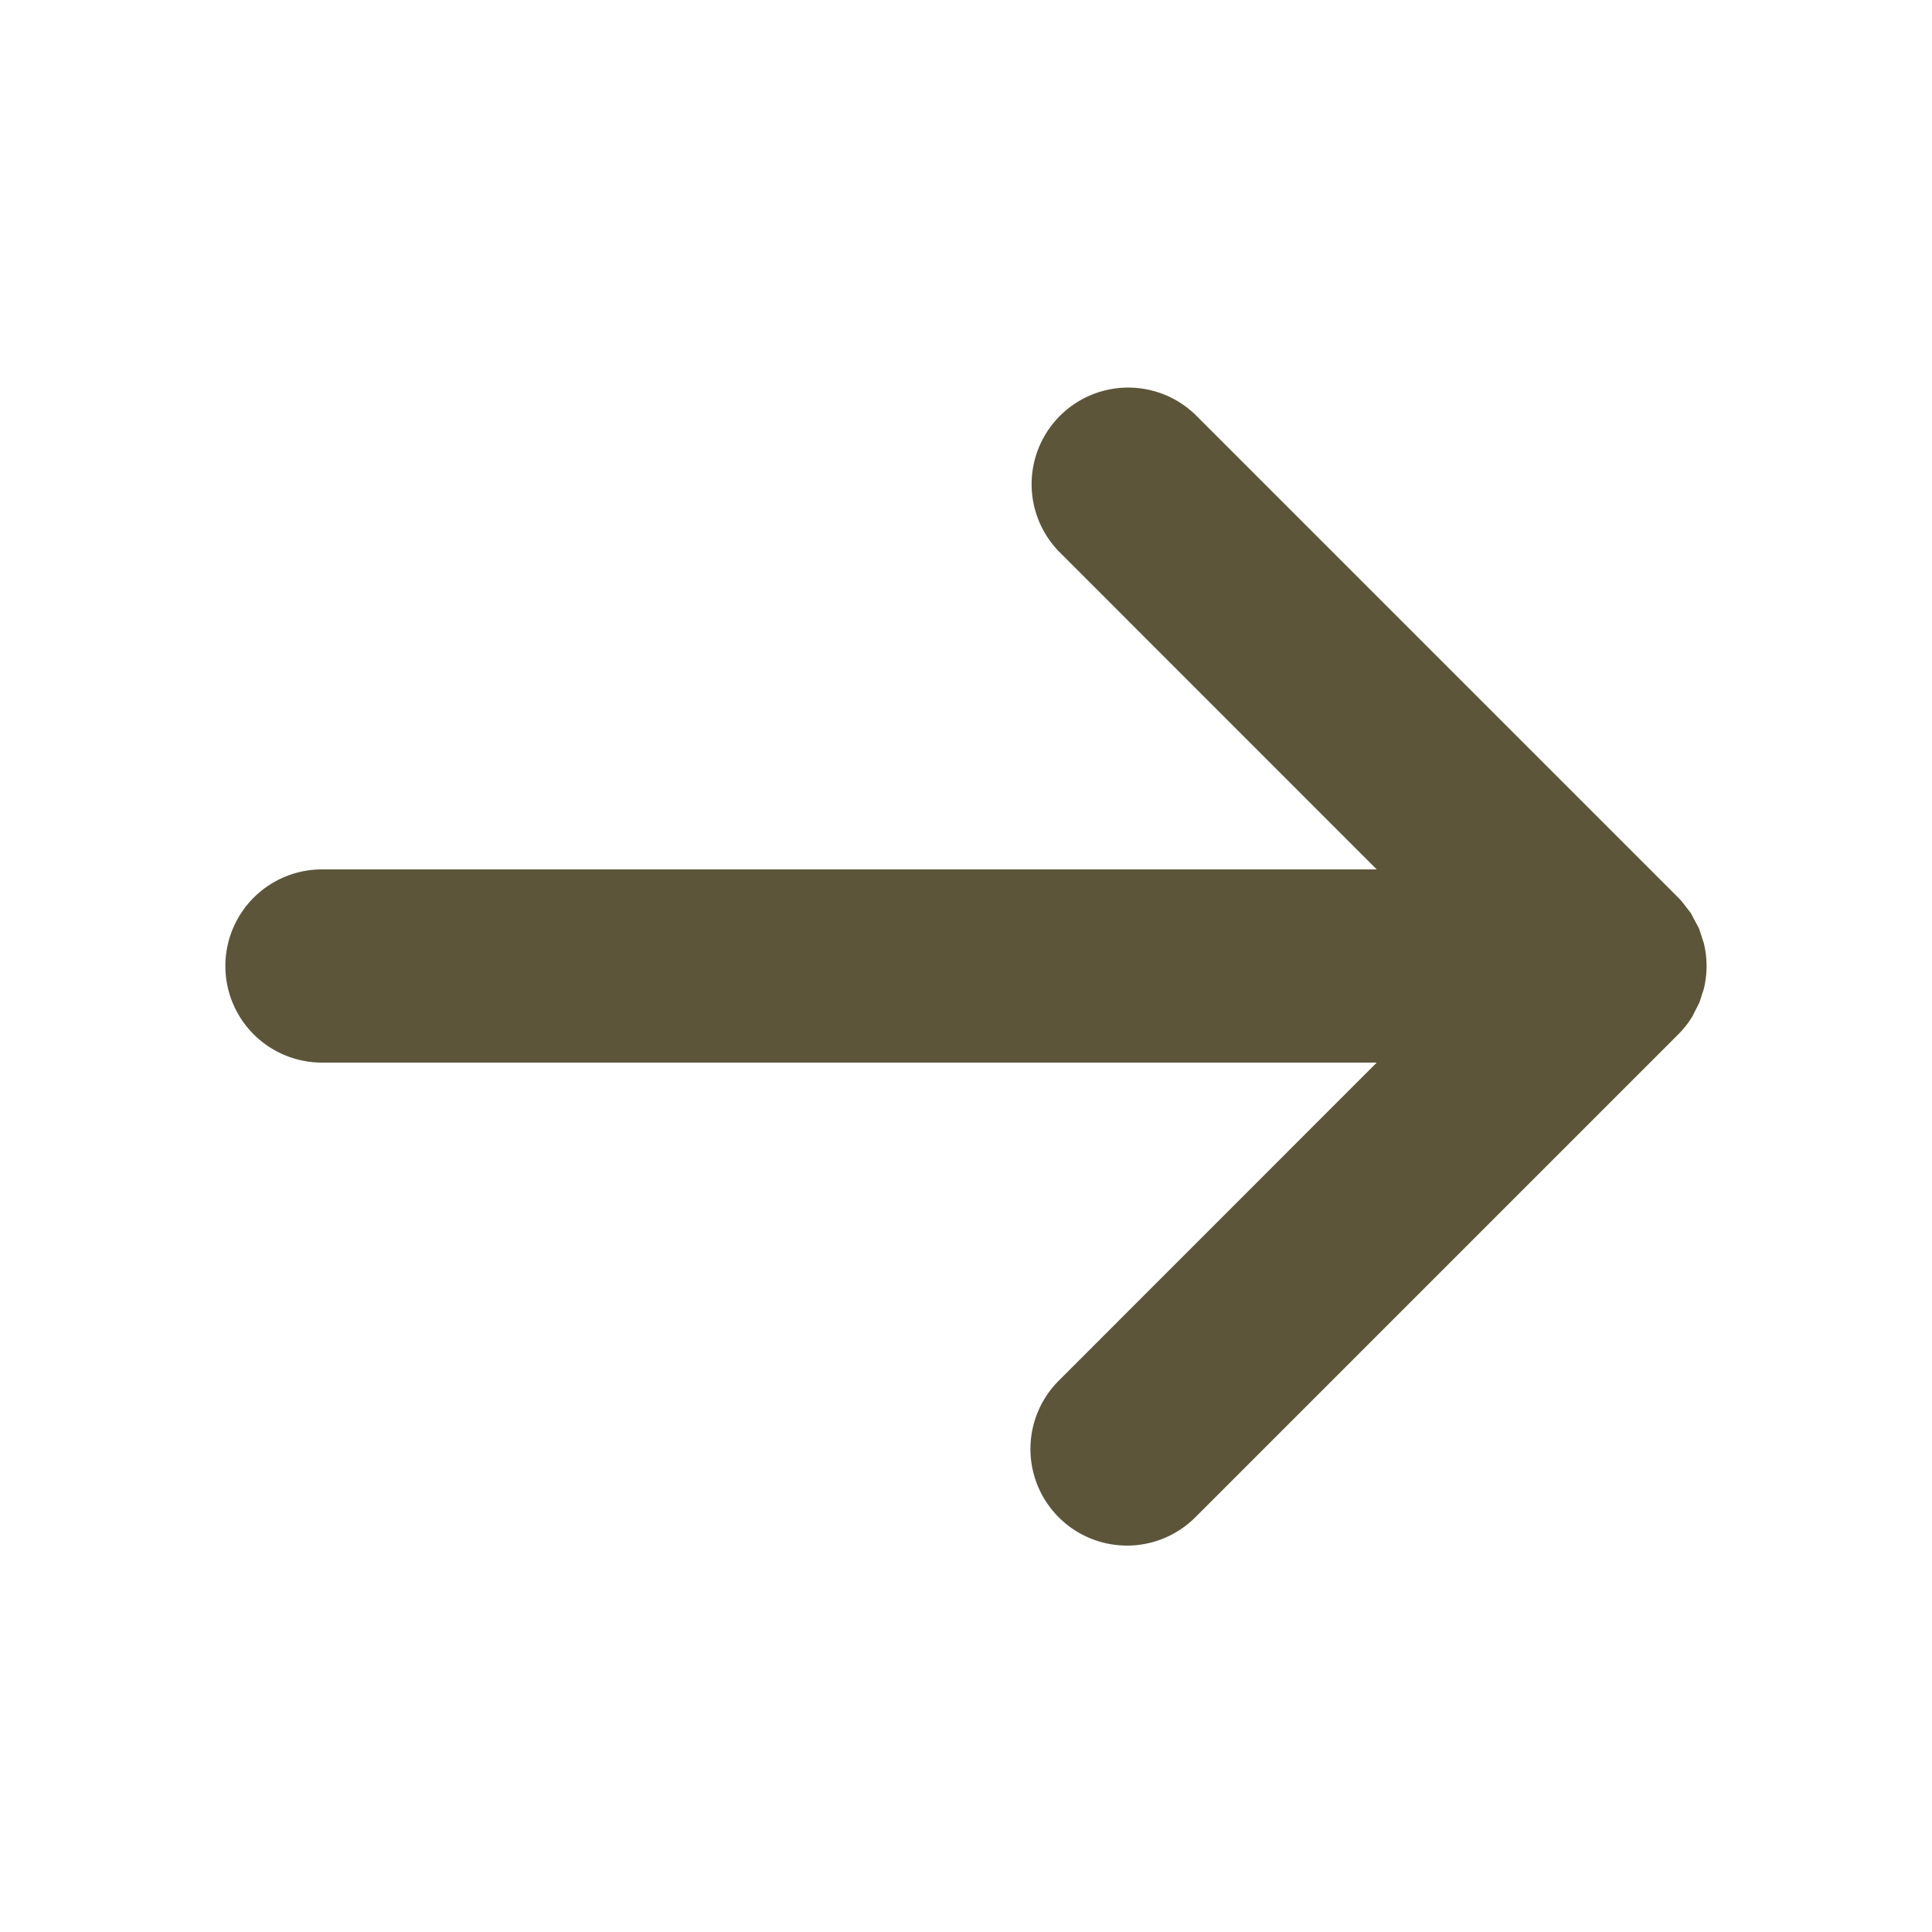 <svg xmlns="http://www.w3.org/2000/svg" xml:space="preserve" style="fill-rule:evenodd;clip-rule:evenodd;stroke-linejoin:round;stroke-miterlimit:2" viewBox="0 0 20 20"><path d="M14.252 9H3.333a1 1 0 0 0 0 2h10.919l-3.292 3.293a.999.999 0 1 0 1.414 1.414l5-5a1 1 0 0 0 .146-.186l.073-.145.045-.14a1 1 0 0 0 0-.472l-.05-.153-.086-.161-.093-.12-.035-.037-5-5a1 1 0 0 0-1.414 1.414z" style="fill:#5c553a"/></svg>